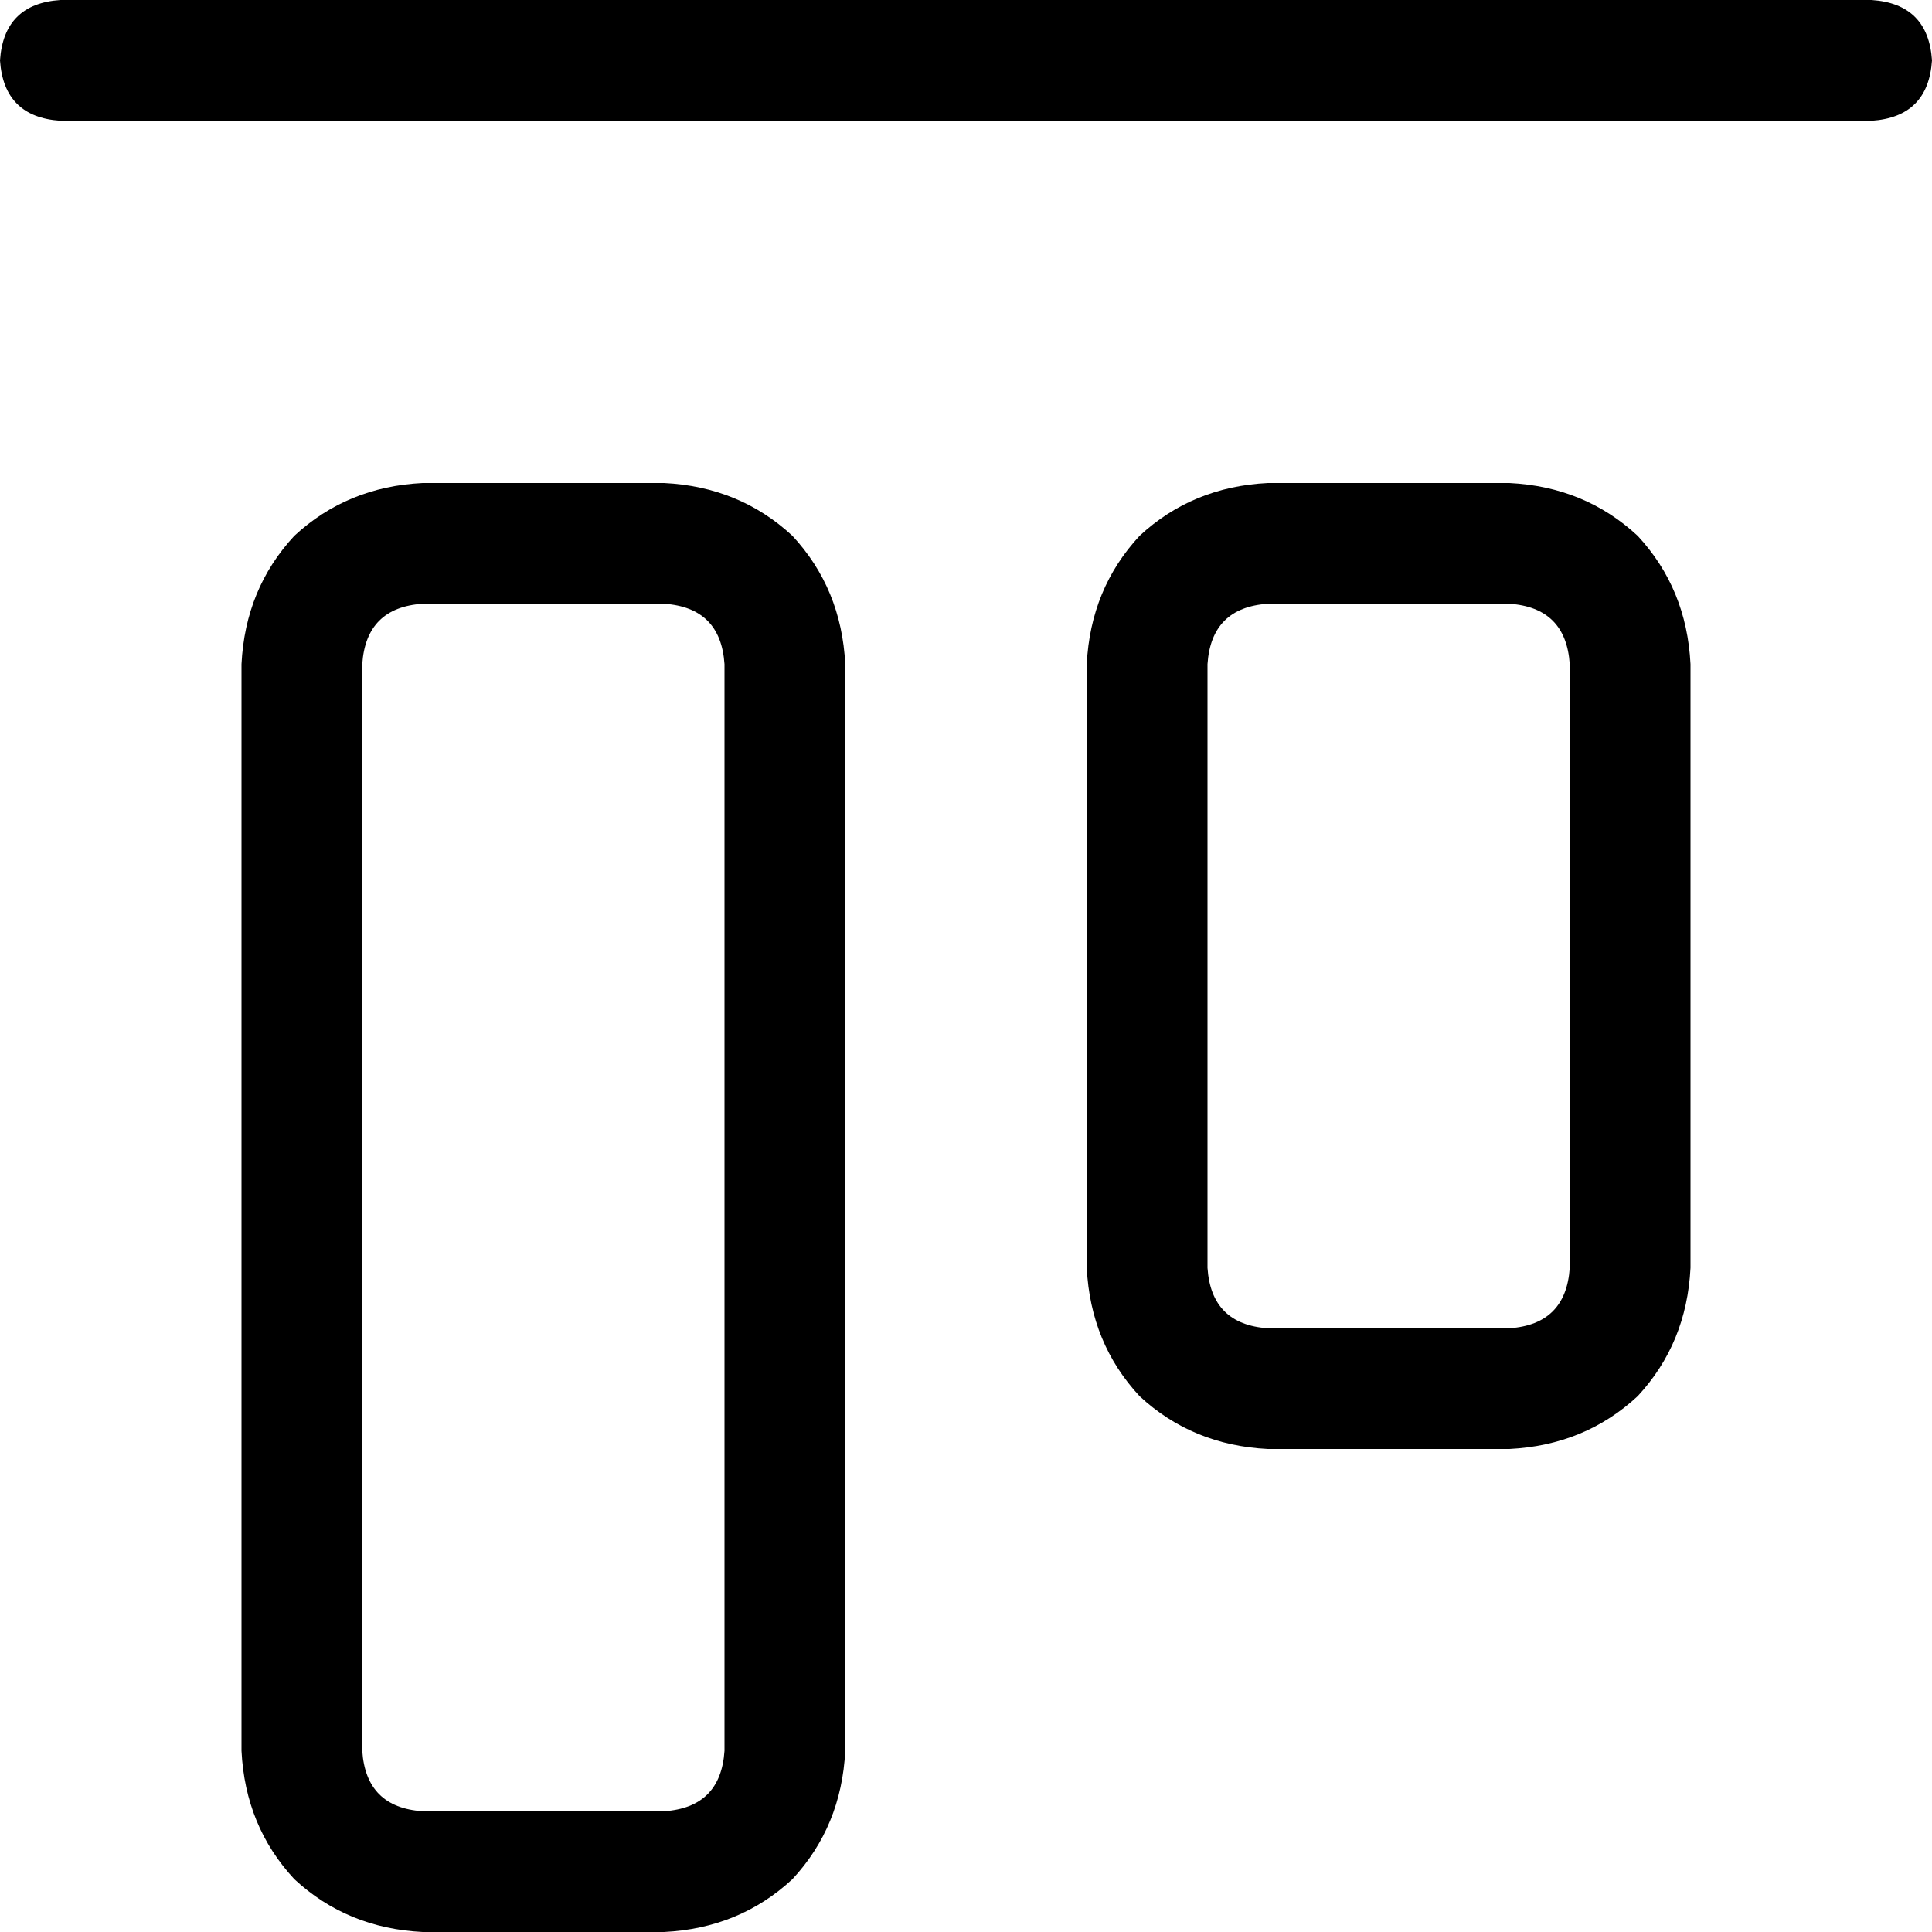 <svg xmlns="http://www.w3.org/2000/svg" viewBox="0 0 512 512">
  <path d="M 16 0 Q 1 1 0 16 Q 1 31 16 32 L 496 32 L 496 32 Q 511 31 512 16 Q 511 1 496 0 L 16 0 L 16 0 Z M 176 160 Q 191 161 192 176 L 192 464 L 192 464 Q 191 479 176 480 L 112 480 L 112 480 Q 97 479 96 464 L 96 176 L 96 176 Q 97 161 112 160 L 176 160 L 176 160 Z M 112 128 Q 92 129 78 142 L 78 142 L 78 142 Q 65 156 64 176 L 64 464 L 64 464 Q 65 484 78 498 Q 92 511 112 512 L 176 512 L 176 512 Q 196 511 210 498 Q 223 484 224 464 L 224 176 L 224 176 Q 223 156 210 142 Q 196 129 176 128 L 112 128 L 112 128 Z M 400 160 Q 415 161 416 176 L 416 336 L 416 336 Q 415 351 400 352 L 336 352 L 336 352 Q 321 351 320 336 L 320 176 L 320 176 Q 321 161 336 160 L 400 160 L 400 160 Z M 336 128 Q 316 129 302 142 L 302 142 L 302 142 Q 289 156 288 176 L 288 336 L 288 336 Q 289 356 302 370 Q 316 383 336 384 L 400 384 L 400 384 Q 420 383 434 370 Q 447 356 448 336 L 448 176 L 448 176 Q 447 156 434 142 Q 420 129 400 128 L 336 128 L 336 128 Z" />
</svg>